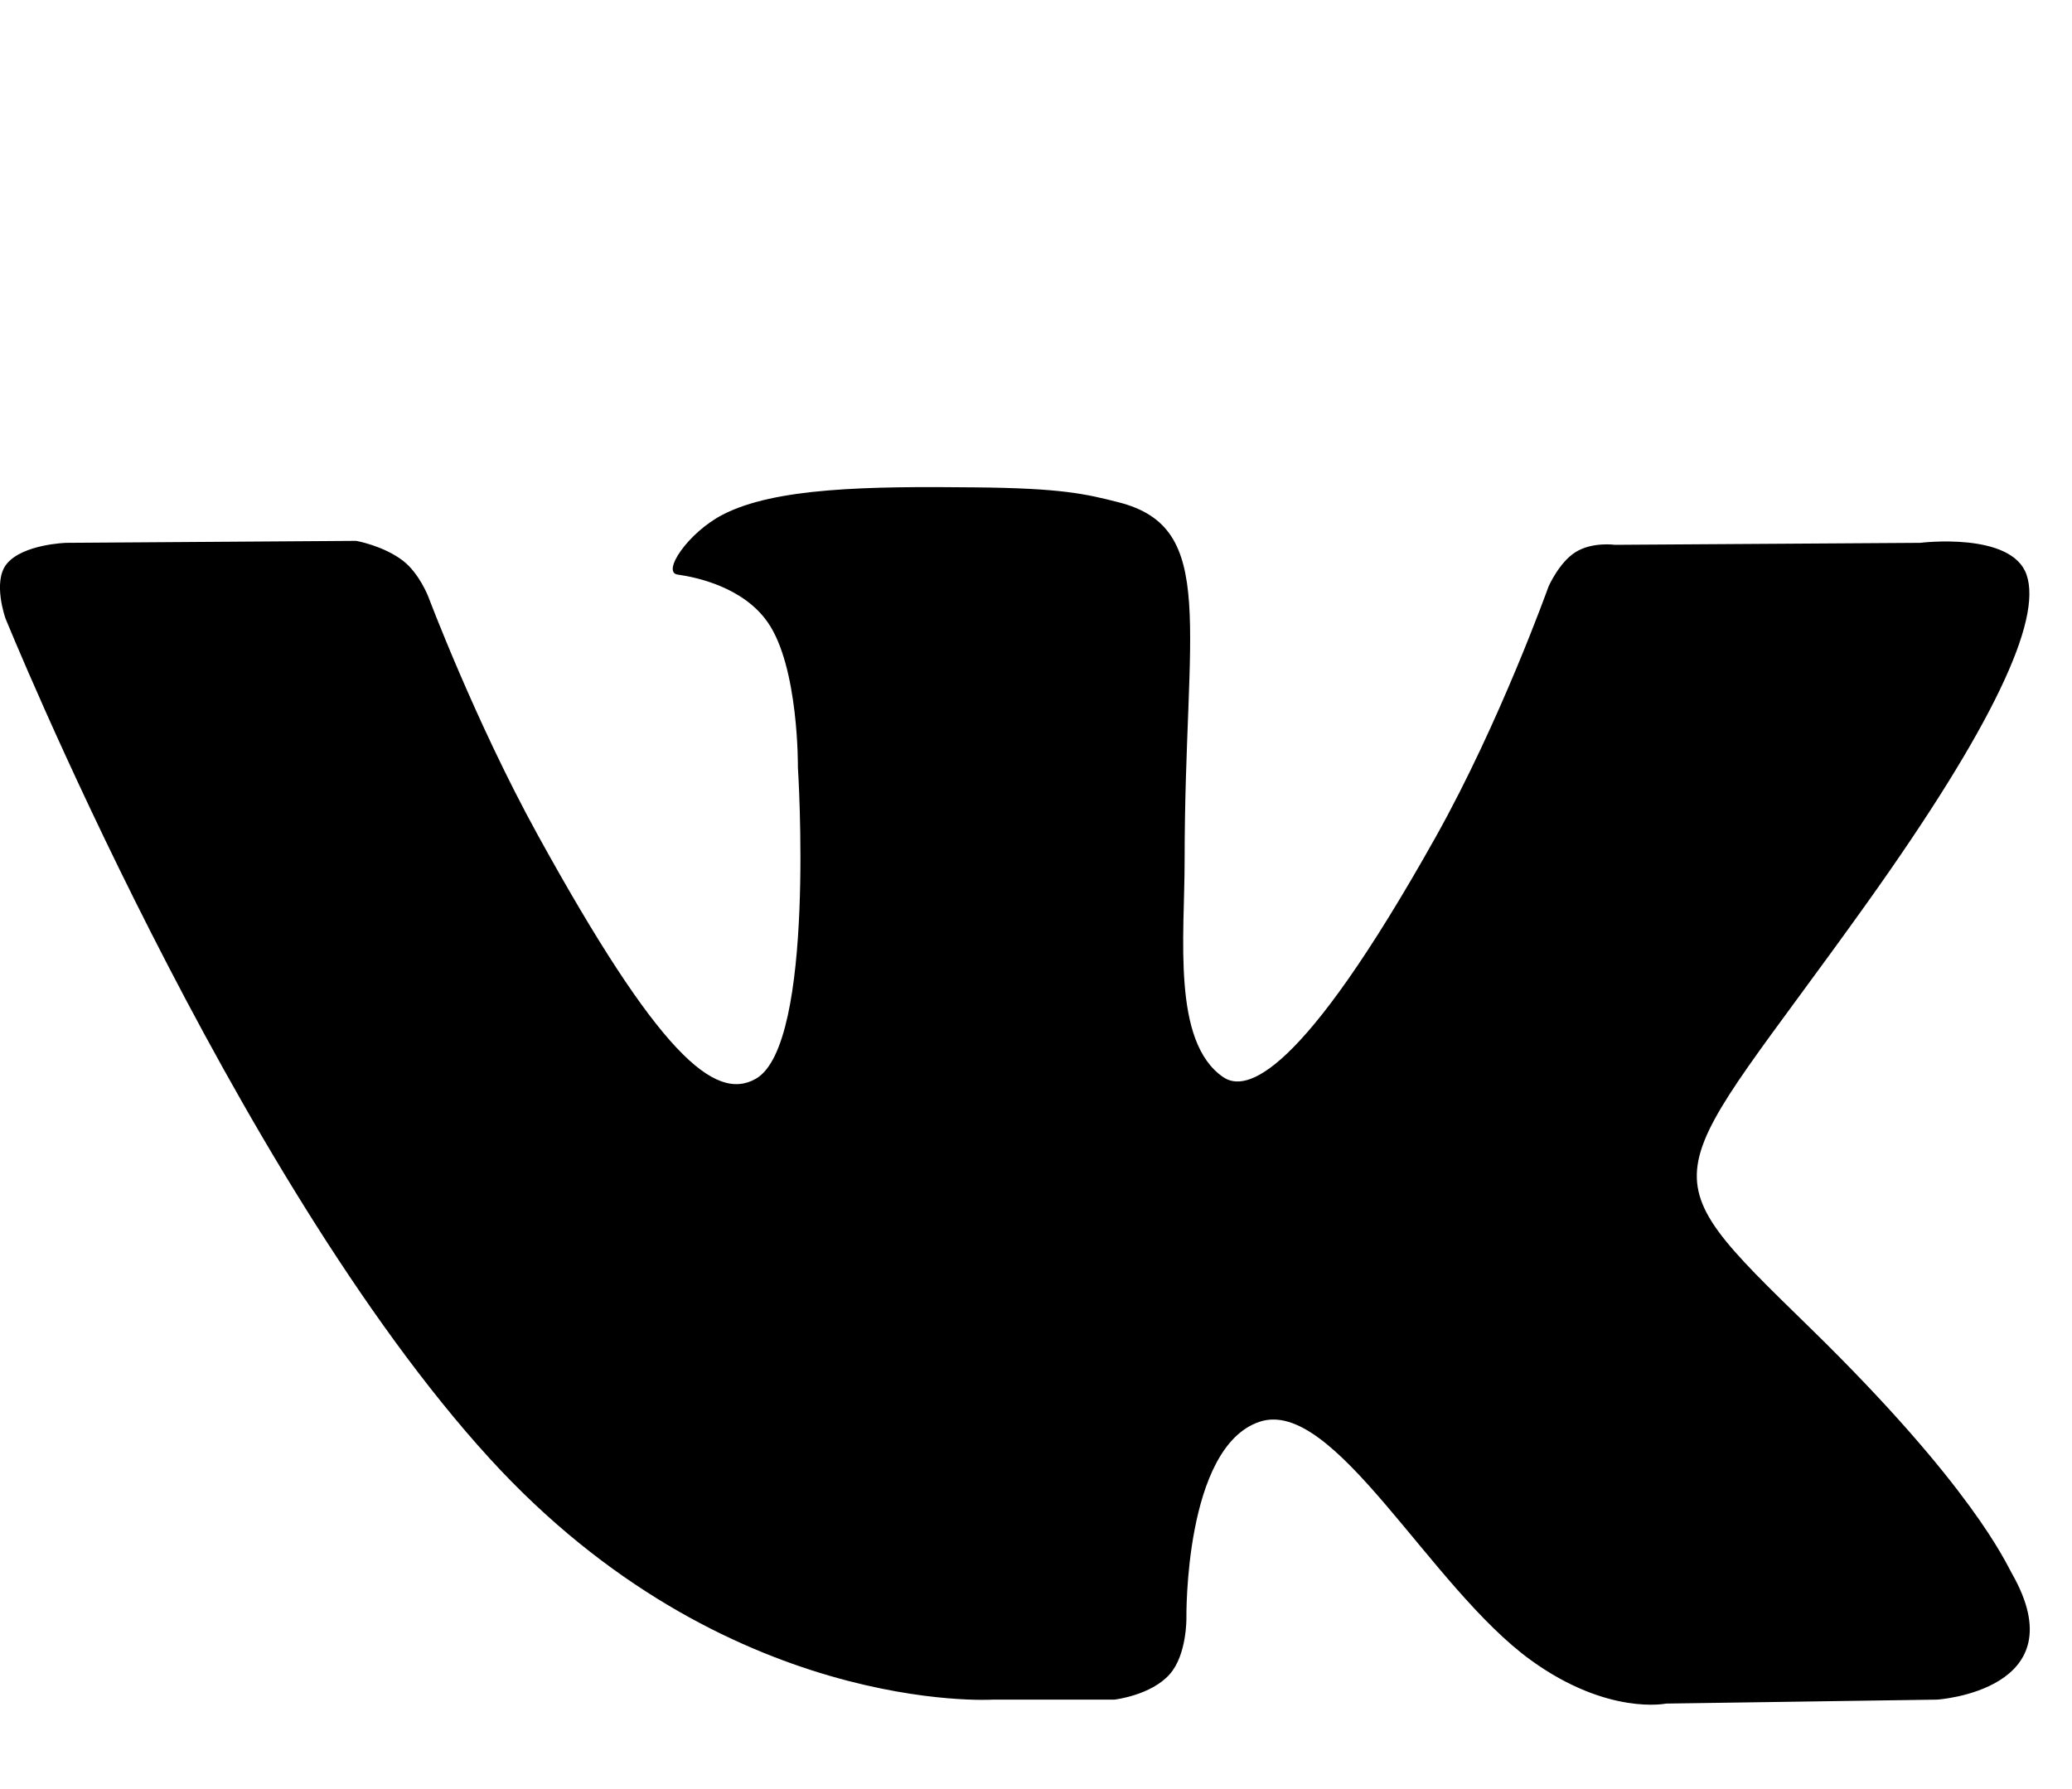 <svg width="22" height="19" viewBox="0 0 22 19" fill="none" xmlns="http://www.w3.org/2000/svg">
<g clip-path="url(#clip0_1206_2570)">
<path fill-rule="evenodd" clip-rule="evenodd" d="M10.544 18.05L11.833 18.05C11.833 18.05 12.222 18.005 12.42 17.78C12.603 17.573 12.597 17.184 12.597 17.184C12.597 17.184 12.572 15.367 13.374 15.099C14.165 14.835 15.181 16.856 16.257 17.633C17.071 18.221 17.69 18.092 17.69 18.092L20.568 18.05C20.568 18.05 22.073 17.952 21.36 16.707C21.301 16.605 20.944 15.786 19.22 14.103C17.415 12.341 17.657 12.626 19.831 9.579C21.154 7.723 21.684 6.59 21.518 6.105C21.361 5.643 20.387 5.765 20.387 5.765L17.146 5.786C17.146 5.786 16.906 5.752 16.728 5.864C16.554 5.973 16.442 6.229 16.442 6.229C16.442 6.229 15.929 7.666 15.245 8.887C13.802 11.464 13.225 11.6 12.989 11.44C12.441 11.067 12.578 9.942 12.578 9.142C12.578 6.645 12.938 5.604 11.876 5.334C11.524 5.244 11.265 5.185 10.364 5.176C9.208 5.163 8.229 5.179 7.675 5.465C7.306 5.655 7.022 6.078 7.195 6.102C7.409 6.132 7.894 6.24 8.151 6.608C8.483 7.083 8.472 8.15 8.472 8.15C8.472 8.15 8.663 11.09 8.026 11.456C7.589 11.706 6.99 11.195 5.704 8.857C5.045 7.659 4.547 6.335 4.547 6.335C4.547 6.335 4.451 6.088 4.28 5.956C4.072 5.795 3.782 5.744 3.782 5.744L0.702 5.765C0.702 5.765 0.24 5.779 0.07 5.99C-0.081 6.178 0.058 6.567 0.058 6.567C0.058 6.567 2.469 12.499 5.199 15.489C7.702 18.23 10.544 18.05 10.544 18.05Z" fill="currentColor"/>
</g>
<defs>
<clipPath id="clip0_1206_2570">
<rect width="22" height="19" fill="currentColor"/>
</clipPath>
</defs>
</svg>
